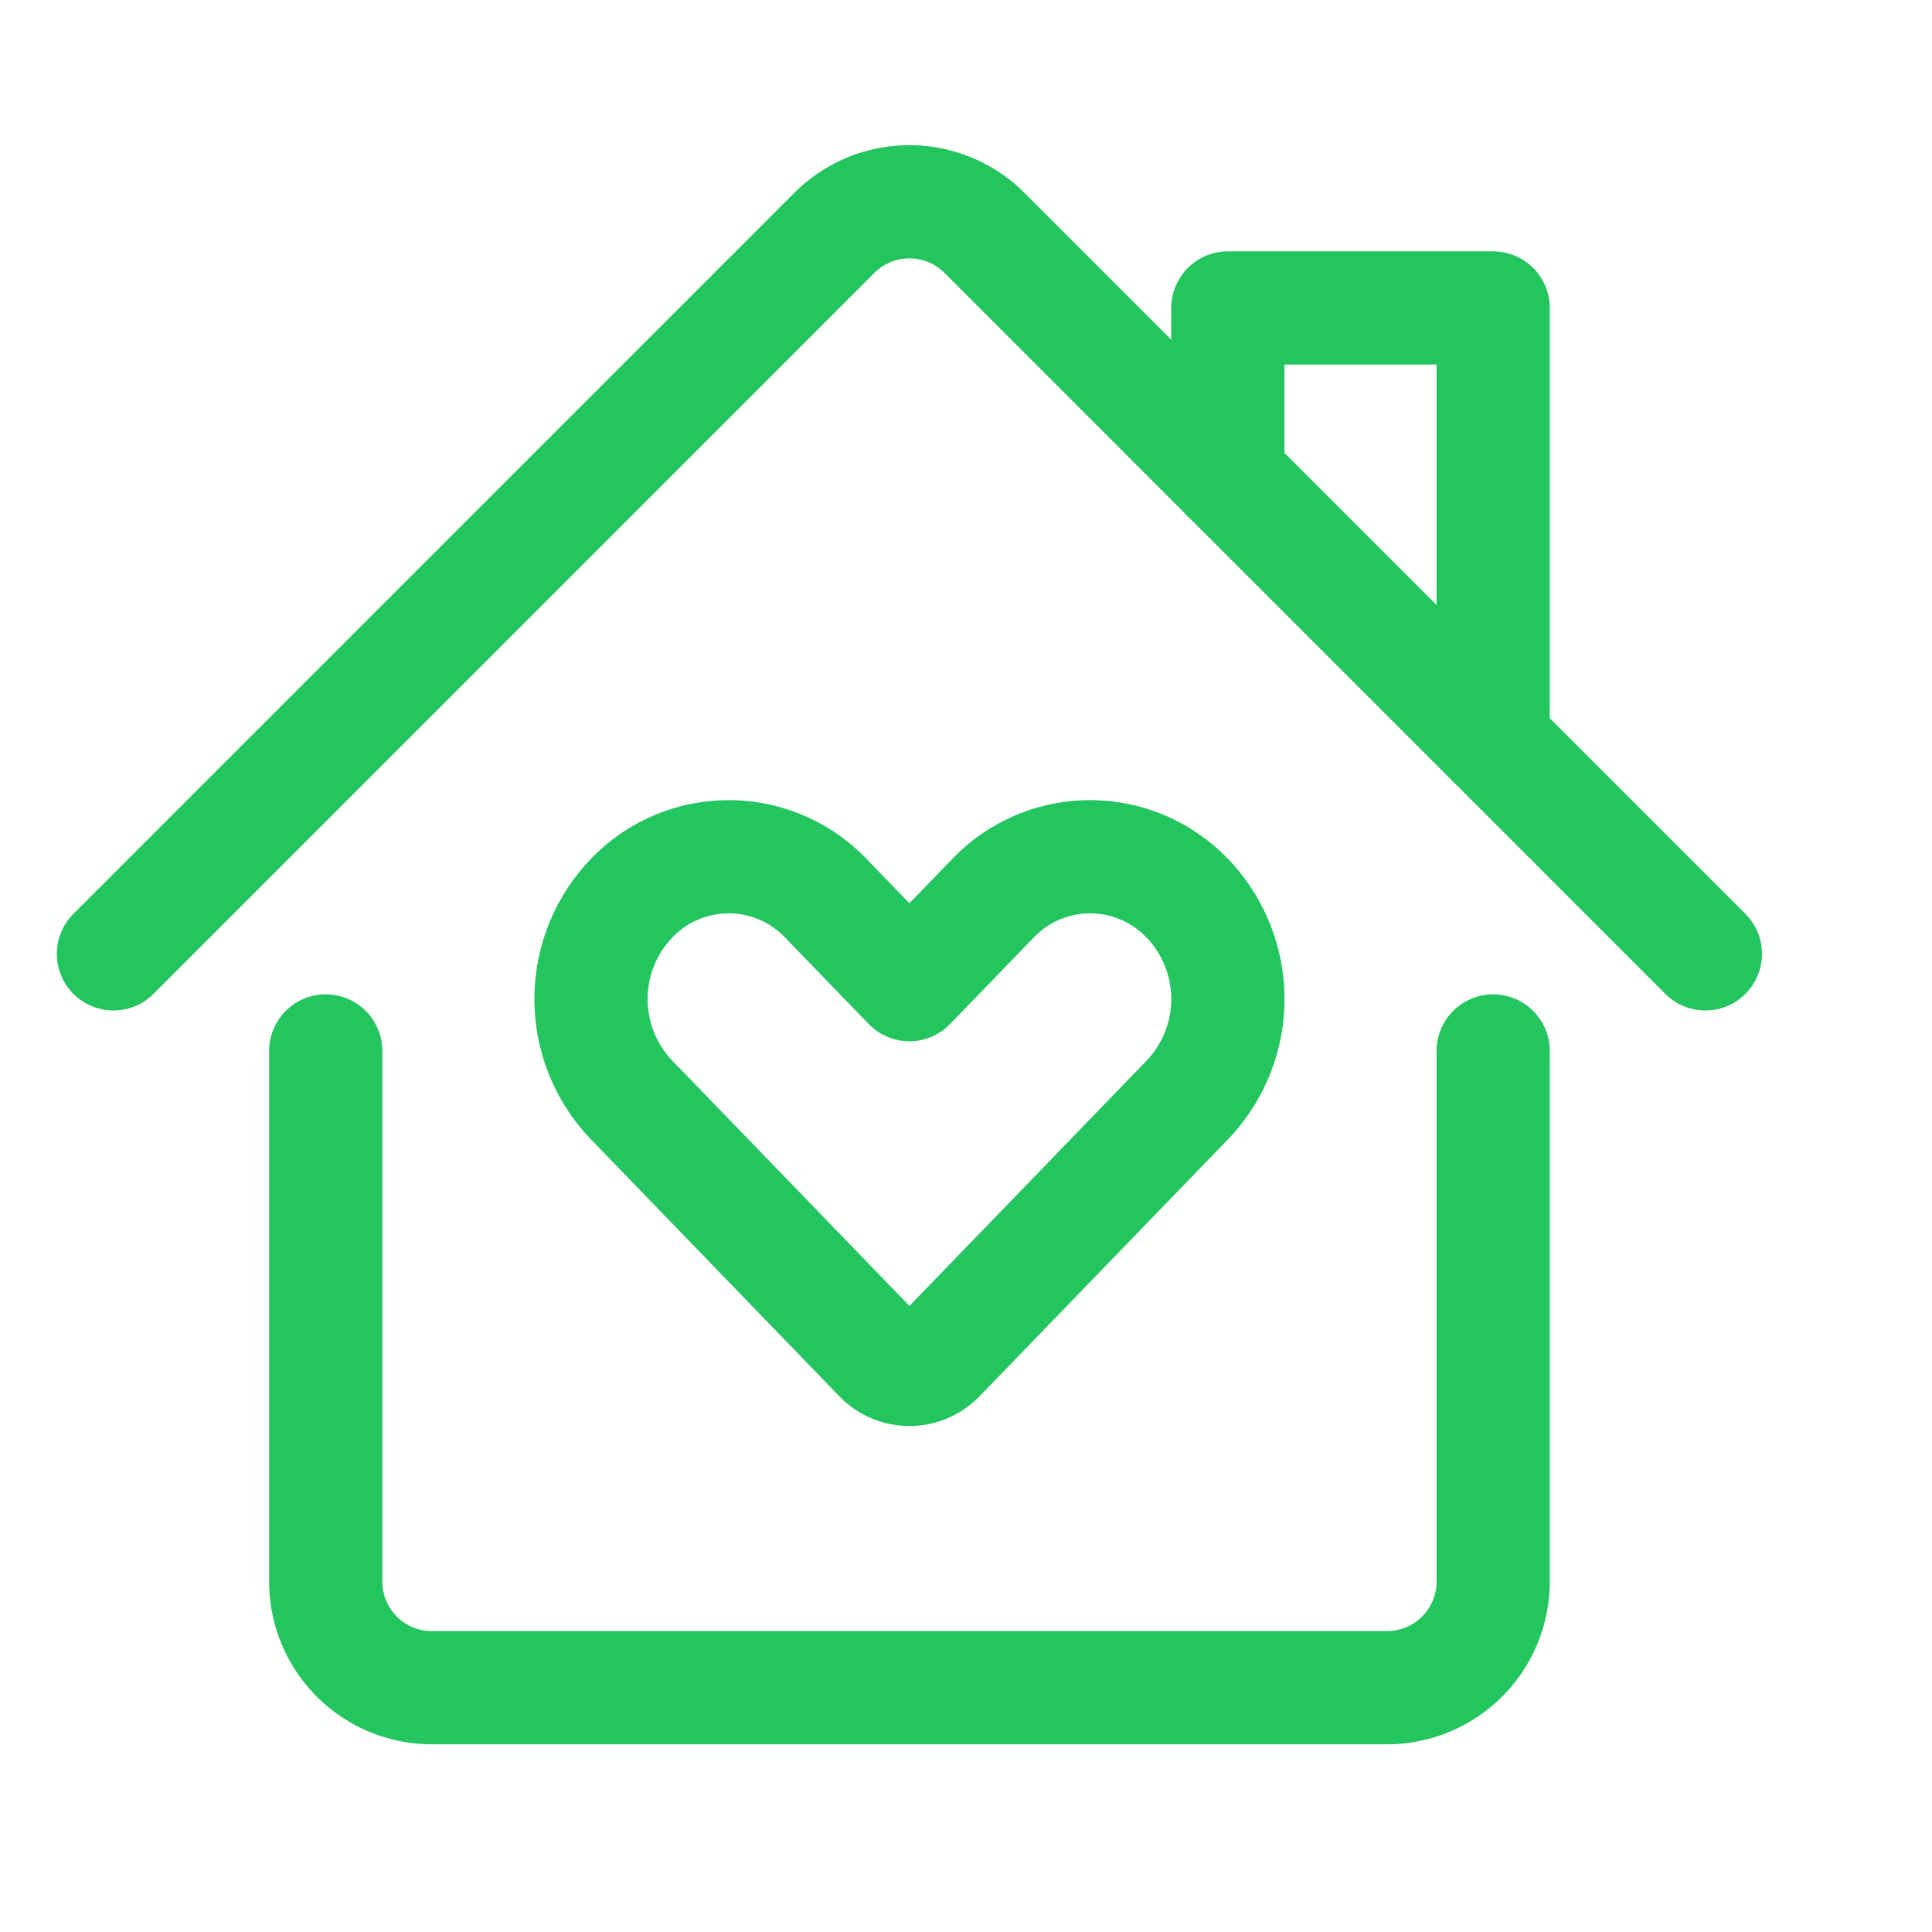 <svg xmlns="http://www.w3.org/2000/svg" viewBox="0 0 256 256">
  <rect width="256" height="256" fill="none"/>
  <desc>
    House Heart Streamline Icon: https://streamlinehq.com
  </desc>
  <g transform="translate(8, 8) scale(12)">
    <path d="M2.93 10.938v5.859a1.172 1.172 0 0 0 1.172 1.172h10.547a1.172 1.172 0 0 0 1.172 -1.172V10.938" fill="none" stroke="#22c55e" stroke-linecap="round" stroke-linejoin="round" stroke-width="1.25"></path>
    <path d="m0.586 9.866 7.96 -7.961a1.172 1.172 0 0 1 1.658 0l7.96 7.961" fill="none" stroke="#22c55e" stroke-linecap="round" stroke-linejoin="round" stroke-width="1.25"></path>
    <path d="m12.891 4.593 0 -1.859 2.93 0 0 4.788" fill="none" stroke="#22c55e" stroke-linecap="round" stroke-linejoin="round" stroke-width="1.25"></path>
    <path d="M12.445 9.254a1.484 1.484 0 0 0 -2.149 0L9.375 10.206l-0.921 -0.952a1.484 1.484 0 0 0 -2.149 0 1.609 1.609 0 0 0 0 2.223l2.743 2.837a0.452 0.452 0 0 0 0.655 0l2.743 -2.837a1.609 1.609 0 0 0 0 -2.223Z" fill="none" stroke="#22c55e" stroke-linecap="round" stroke-linejoin="round" stroke-width="1.25"></path>
  </g>
</svg> 